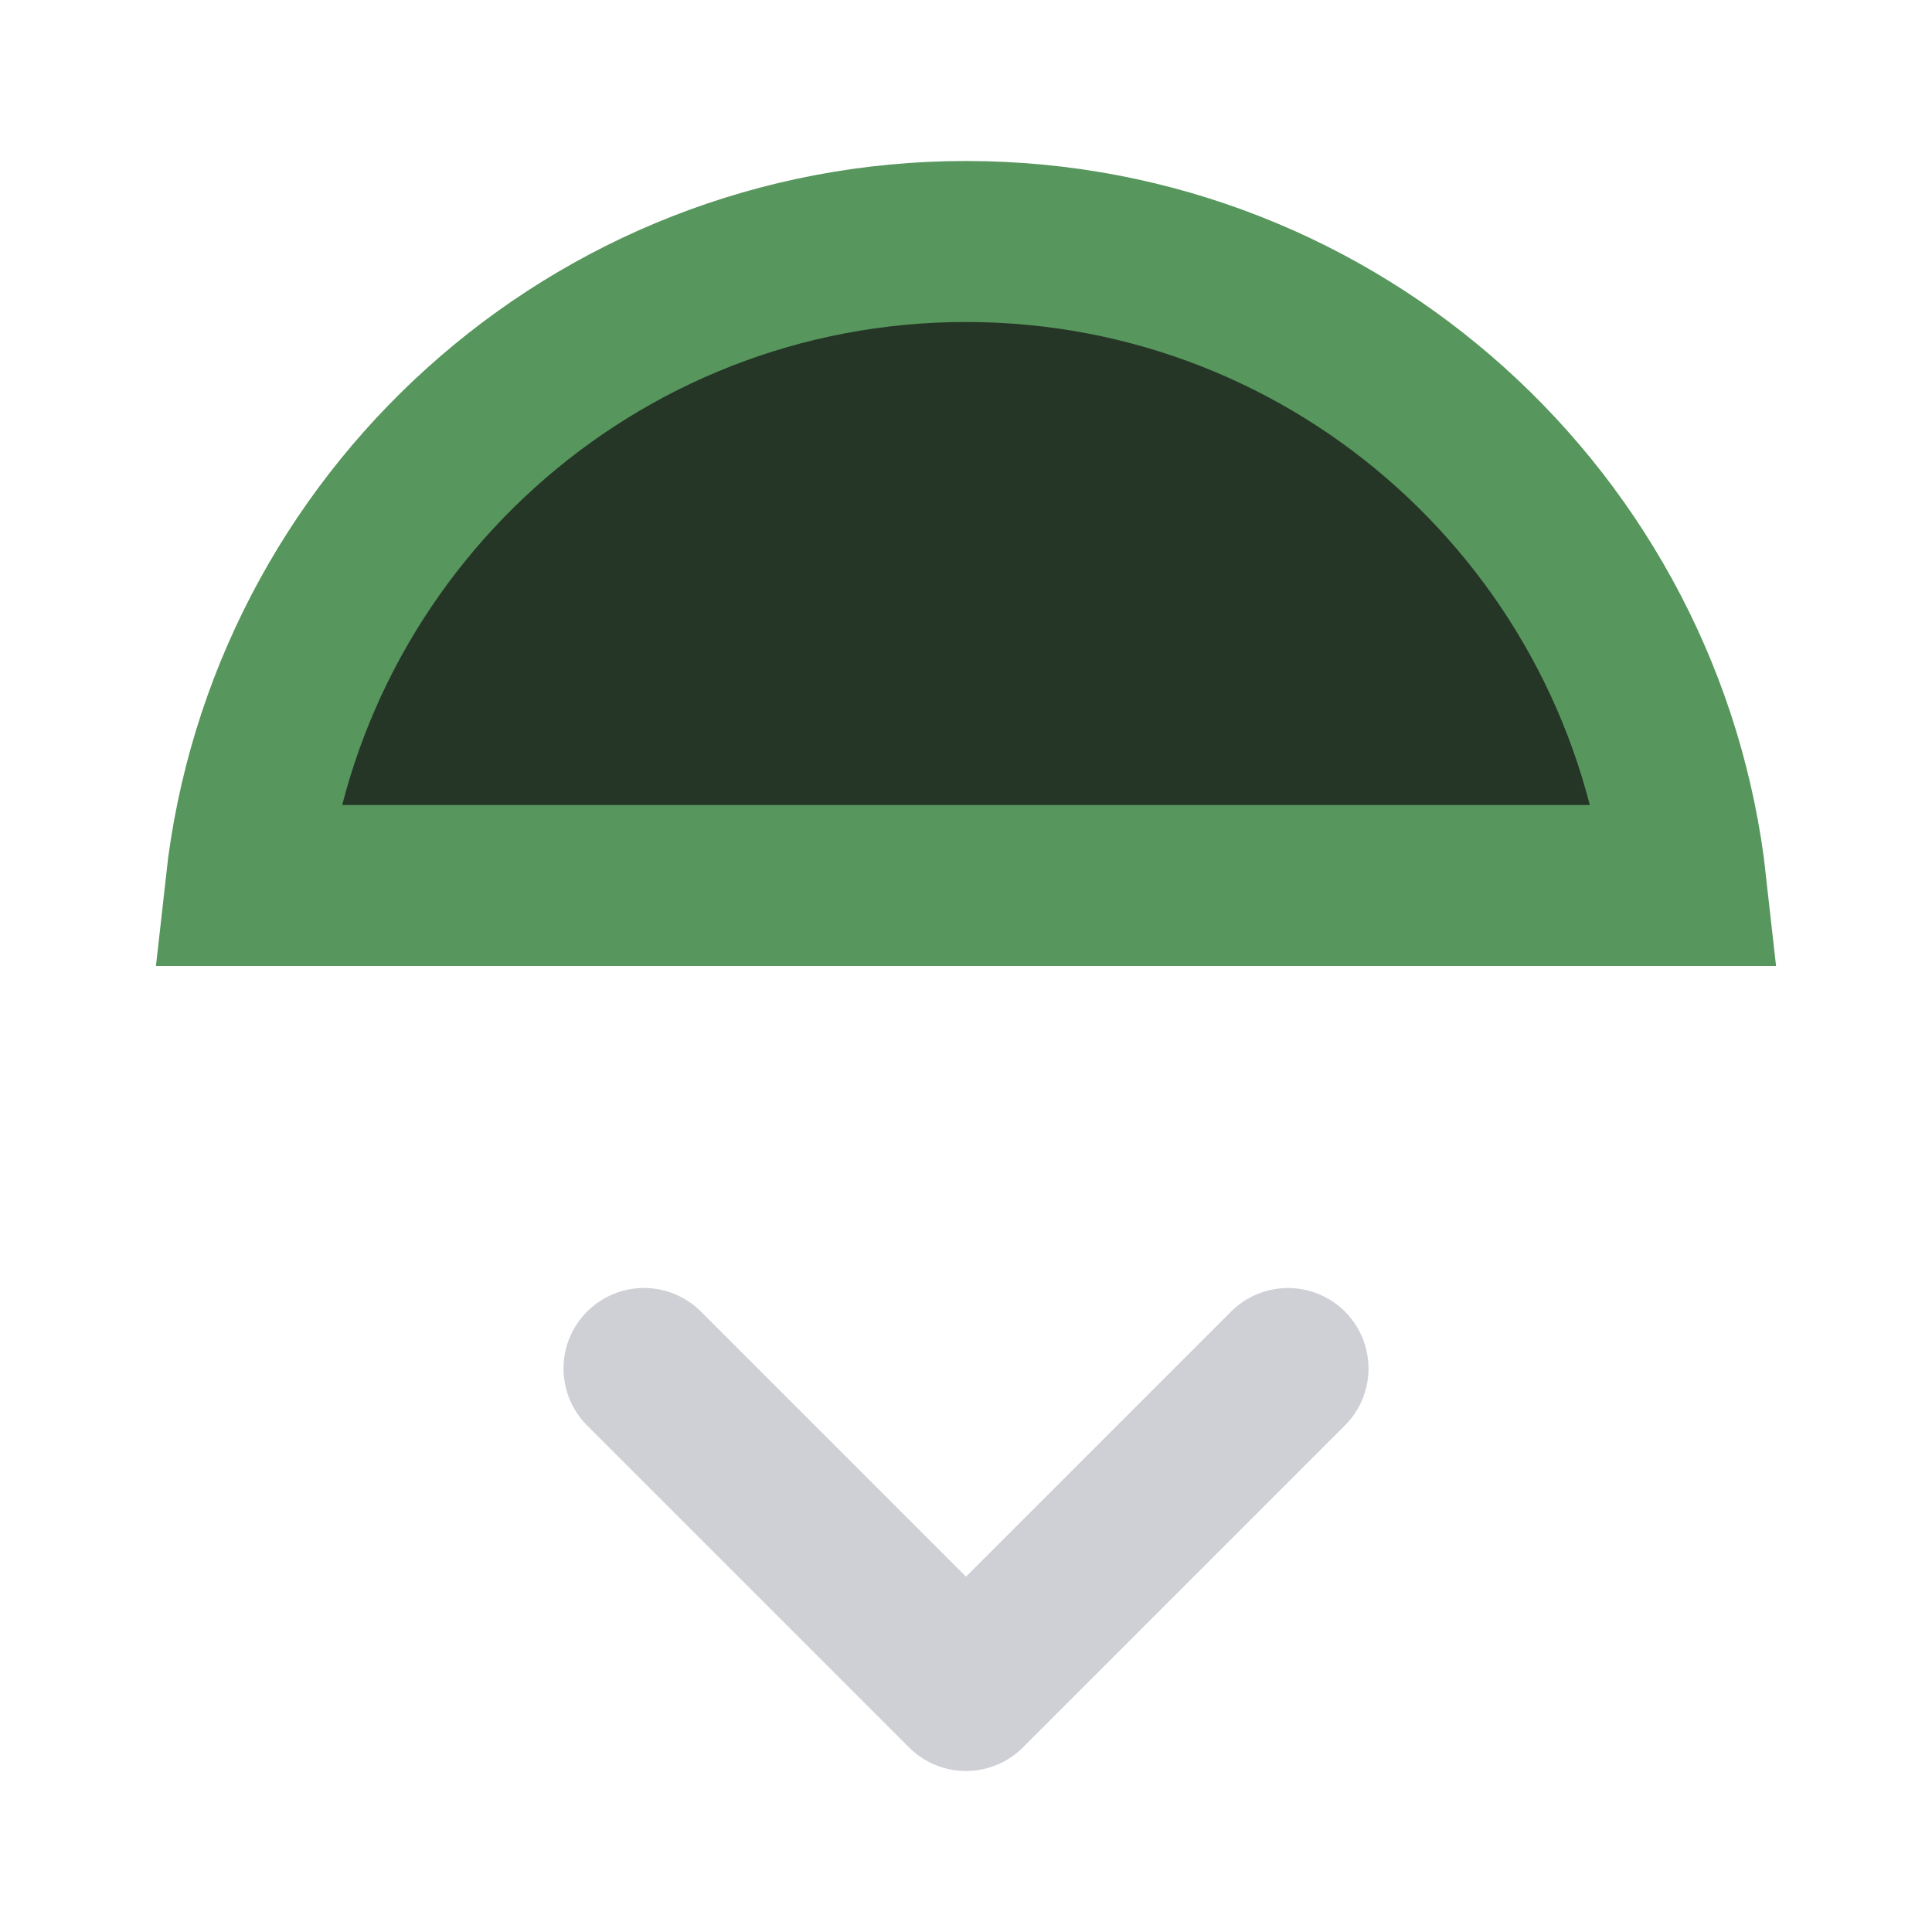 <svg width="12" height="12" viewBox="0 0 12 12" fill="none" xmlns="http://www.w3.org/2000/svg">
<path d="M4 8.5L6 10.5L8 8.5" stroke="#CED0D6" stroke-linecap="round" stroke-linejoin="round"/>
<path d="M1.527 5.5C1.776 3.25 3.684 1.5 6 1.5C8.316 1.5 10.224 3.25 10.473 5.5H1.527Z" fill="#253627" stroke="#57965C"/>
</svg>
